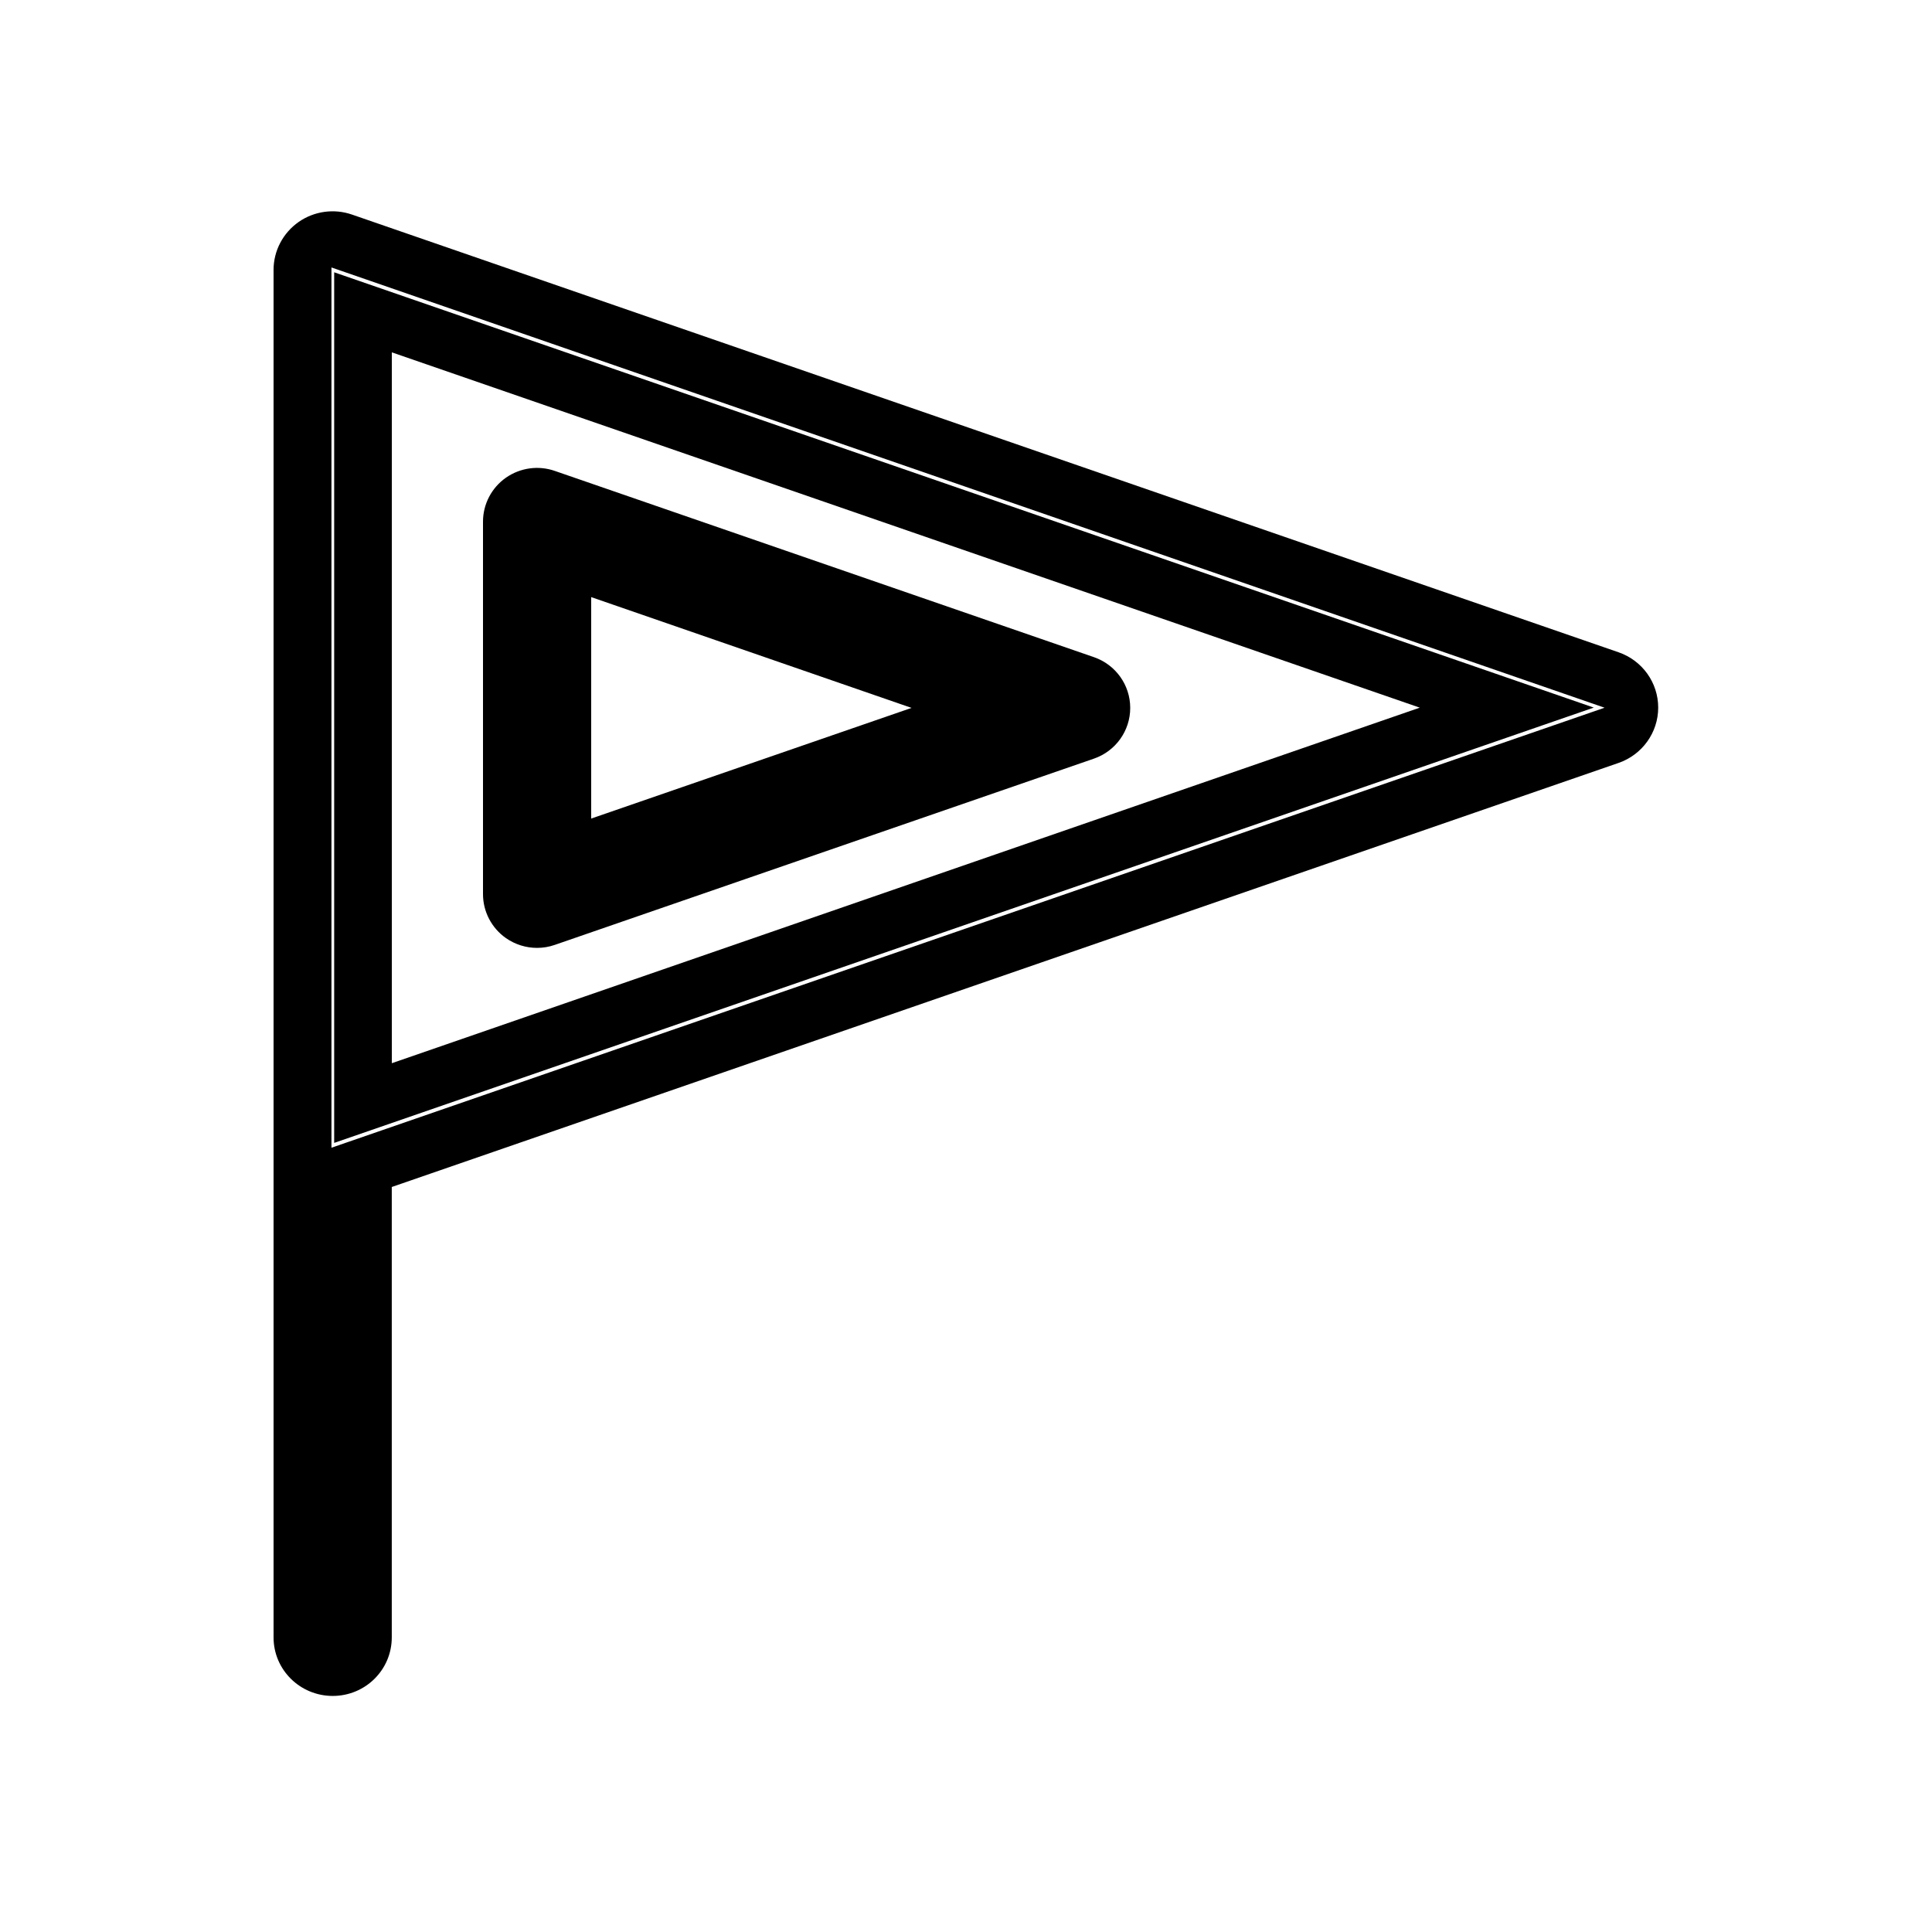 <svg xmlns="http://www.w3.org/2000/svg" width="32" height="32" viewBox="0 0 32 32">
  <g fill-rule="evenodd">
    <path d="M6.49 19.66l20.32-7.024c.39-.136.655-.502.655-.916 0-.414-.264-.78-.656-.916L5.83 3.554c-.297-.103-.626-.057-.883.122-.26.182-.416.478-.416.794v22.65c0 .538.44.97.98.97s.978-.432.978-.97v-7.46zm-.955-.73V4.51l20.863 7.21-20.863 7.21zM6.49 5.836l17.026 5.885L6.49 17.61V5.838zm-1-1.404V19.01l21.087-7.288L5.49 4.43z"/>
    <path d="M9.19 7.8c-.272-.095-.573-.053-.81.112-.237.166-.38.437-.38.728v6.17c0 .29.143.562.38.728.152.106.332.162.516.162.1 0 .2-.017.294-.05l8.93-3.085c.358-.124.6-.46.6-.84 0-.38-.242-.716-.6-.84L9.19 7.8zm.602 2.09l5.306 1.835-5.306 1.833V9.89z"/>
  </g>
</svg>
